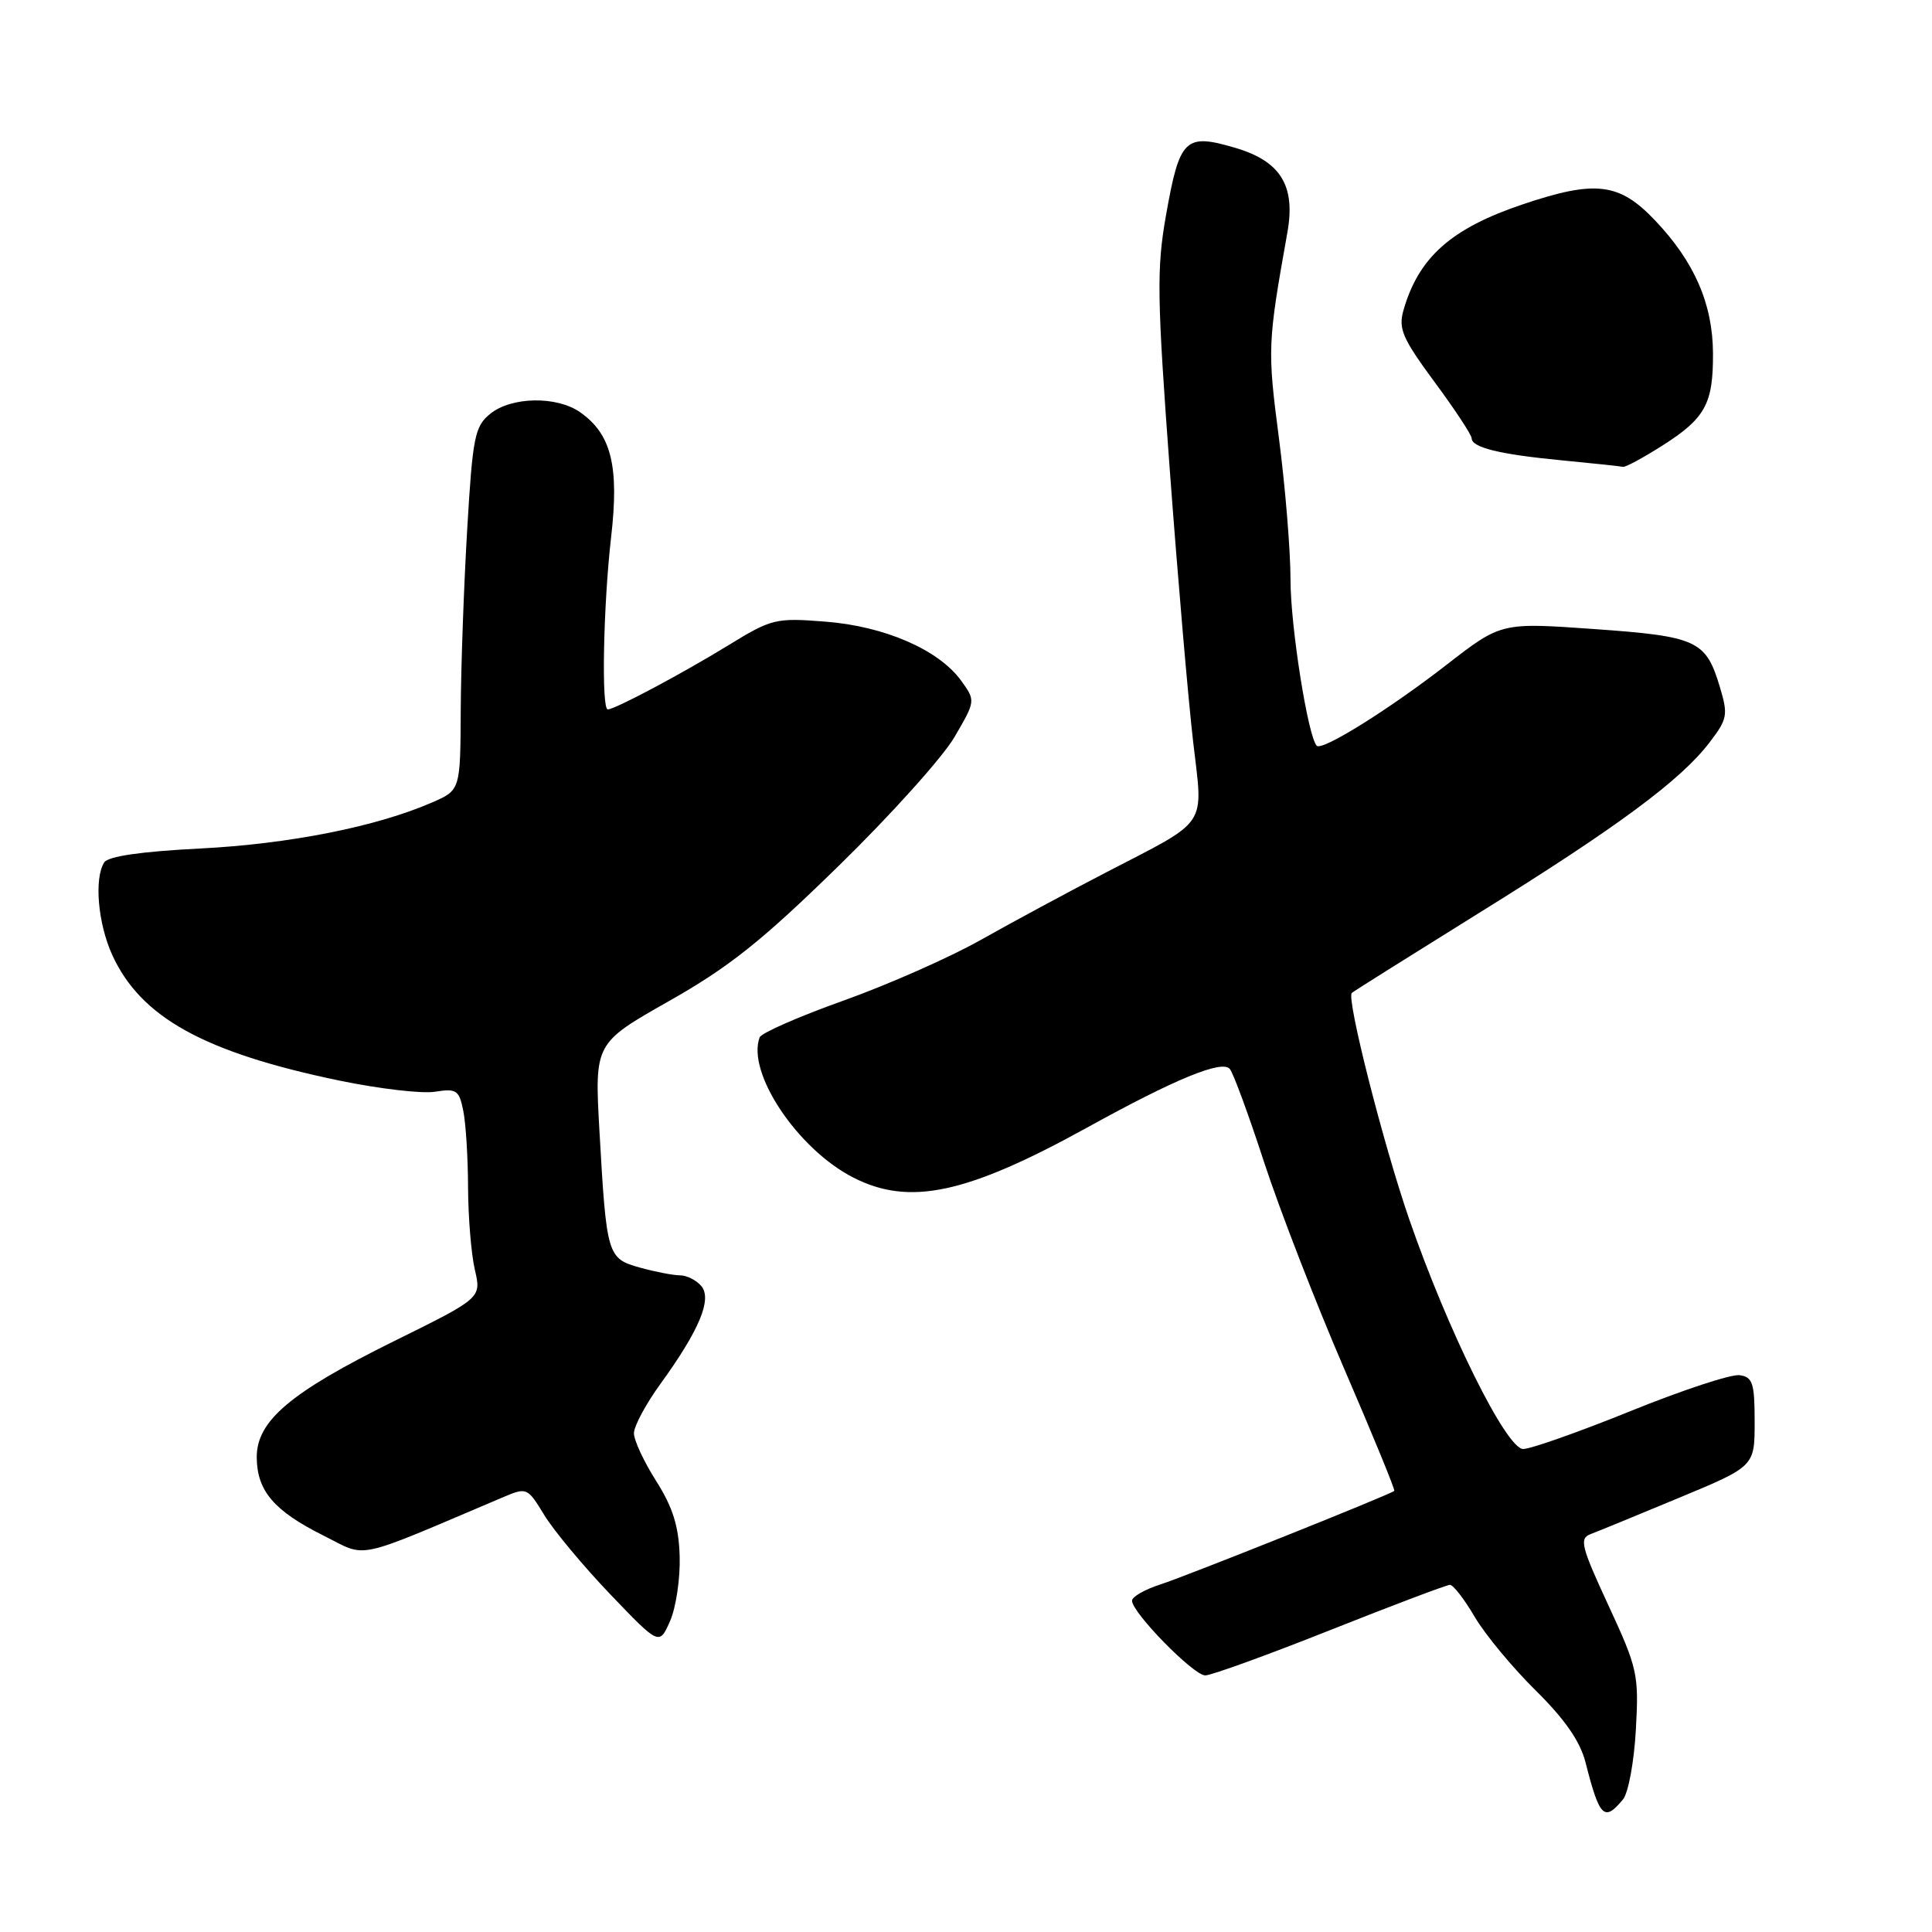 <?xml version="1.0" encoding="UTF-8" standalone="no"?>
<!DOCTYPE svg PUBLIC "-//W3C//DTD SVG 1.1//EN" "http://www.w3.org/Graphics/SVG/1.1/DTD/svg11.dtd" >
<svg xmlns="http://www.w3.org/2000/svg" xmlns:xlink="http://www.w3.org/1999/xlink" version="1.1" viewBox="0 0 256 256">
 <g >
 <path fill="currentColor"
d=" M 215.05 238.44 C 215.76 237.59 216.53 233.43 216.76 229.19 C 217.17 221.88 216.99 221.06 213.12 212.71 C 209.49 204.87 209.24 203.85 210.78 203.27 C 211.72 202.92 217.00 200.75 222.50 198.46 C 232.50 194.30 232.50 194.30 232.50 188.40 C 232.50 183.26 232.24 182.46 230.50 182.22 C 229.40 182.06 222.91 184.20 216.07 186.97 C 209.23 189.74 202.82 192.00 201.83 192.00 C 199.60 192.00 191.84 176.34 186.71 161.50 C 183.29 151.60 178.38 132.27 179.12 131.57 C 179.33 131.37 186.93 126.60 196.00 120.96 C 214.32 109.59 222.70 103.39 226.53 98.37 C 228.90 95.27 229.00 94.72 227.89 91.03 C 226.04 84.85 224.88 84.32 211.20 83.35 C 198.91 82.48 198.91 82.48 191.70 88.07 C 184.08 93.99 175.20 99.53 174.48 98.82 C 173.32 97.65 171.00 83.03 171.00 76.85 C 171.00 73.00 170.31 64.52 169.46 58.02 C 167.93 46.26 167.96 45.52 170.59 30.77 C 171.69 24.59 169.68 21.35 163.65 19.58 C 157.01 17.63 156.30 18.33 154.49 28.59 C 153.25 35.62 153.31 39.40 155.02 62.50 C 156.08 76.80 157.47 92.91 158.10 98.30 C 159.43 109.79 160.32 108.46 146.50 115.63 C 141.55 118.19 134.12 122.20 130.00 124.52 C 125.88 126.85 117.68 130.47 111.78 132.58 C 105.88 134.68 100.88 136.88 100.66 137.45 C 98.90 142.11 105.68 152.27 113.08 156.04 C 120.51 159.83 128.09 158.21 144.03 149.42 C 155.69 142.98 161.86 140.44 162.94 141.62 C 163.39 142.10 165.44 147.68 167.50 154.00 C 169.57 160.32 174.35 172.66 178.13 181.41 C 181.91 190.17 184.89 197.43 184.75 197.55 C 184.20 198.05 157.24 208.82 153.75 209.95 C 151.69 210.61 150.00 211.58 150.00 212.10 C 150.00 213.68 158.15 222.00 159.70 222.00 C 160.50 222.00 167.94 219.30 176.25 216.00 C 184.55 212.70 191.70 210.00 192.13 210.00 C 192.56 210.00 194.04 211.91 195.41 214.25 C 196.79 216.59 200.42 220.97 203.48 223.99 C 207.33 227.79 209.37 230.72 210.08 233.49 C 211.95 240.83 212.56 241.44 215.05 238.44 Z  M 90.06 206.20 C 89.94 202.24 89.15 199.72 86.95 196.25 C 85.33 193.70 84.00 190.85 84.00 189.91 C 84.00 188.98 85.58 186.03 87.52 183.36 C 92.66 176.26 94.38 172.16 92.93 170.41 C 92.28 169.64 91.02 169.00 90.13 168.99 C 89.23 168.99 86.85 168.53 84.82 167.97 C 80.47 166.76 80.37 166.44 79.43 149.87 C 78.78 138.24 78.78 138.24 88.64 132.65 C 96.60 128.15 100.95 124.68 111.08 114.78 C 118.00 108.03 124.92 100.33 126.47 97.67 C 129.28 92.85 129.28 92.85 127.34 90.17 C 124.37 86.09 117.22 82.98 109.37 82.37 C 102.78 81.85 102.25 81.98 96.50 85.51 C 90.33 89.29 81.48 94.00 80.53 94.00 C 79.67 94.00 79.94 80.18 80.98 71.14 C 82.06 61.76 81.00 57.52 76.88 54.63 C 73.78 52.45 67.77 52.55 64.96 54.83 C 62.91 56.49 62.63 57.86 61.91 70.08 C 61.47 77.46 61.08 88.27 61.05 94.10 C 61.00 104.70 61.00 104.70 57.25 106.33 C 49.92 109.53 38.34 111.83 26.55 112.43 C 18.75 112.82 14.33 113.46 13.81 114.27 C 12.46 116.40 12.97 122.34 14.86 126.51 C 18.64 134.81 27.01 139.45 45.00 143.19 C 50.23 144.27 55.91 144.94 57.64 144.66 C 60.49 144.21 60.84 144.44 61.39 147.21 C 61.73 148.88 62.01 153.46 62.02 157.38 C 62.04 161.29 62.44 166.19 62.92 168.25 C 63.79 171.99 63.79 171.99 52.27 177.68 C 38.46 184.50 33.99 188.28 34.02 193.12 C 34.05 197.56 36.32 200.21 42.88 203.48 C 48.80 206.44 46.55 206.92 66.68 198.38 C 69.80 197.06 69.89 197.09 72.13 200.77 C 73.38 202.82 77.32 207.55 80.88 211.27 C 87.36 218.04 87.36 218.04 88.80 214.77 C 89.58 212.97 90.15 209.12 90.06 206.20 Z  M 220.23 59.07 C 225.96 55.43 227.01 53.54 226.98 46.82 C 226.95 40.26 224.51 34.67 219.28 29.18 C 214.56 24.21 211.40 23.83 201.76 27.08 C 192.29 30.27 187.98 34.09 185.97 41.10 C 185.27 43.56 185.82 44.83 190.08 50.61 C 192.79 54.27 195.00 57.63 195.00 58.07 C 195.00 59.30 198.72 60.21 206.97 61.00 C 211.11 61.40 214.75 61.78 215.05 61.86 C 215.36 61.94 217.69 60.68 220.23 59.07 Z "/>
</g>
</svg>